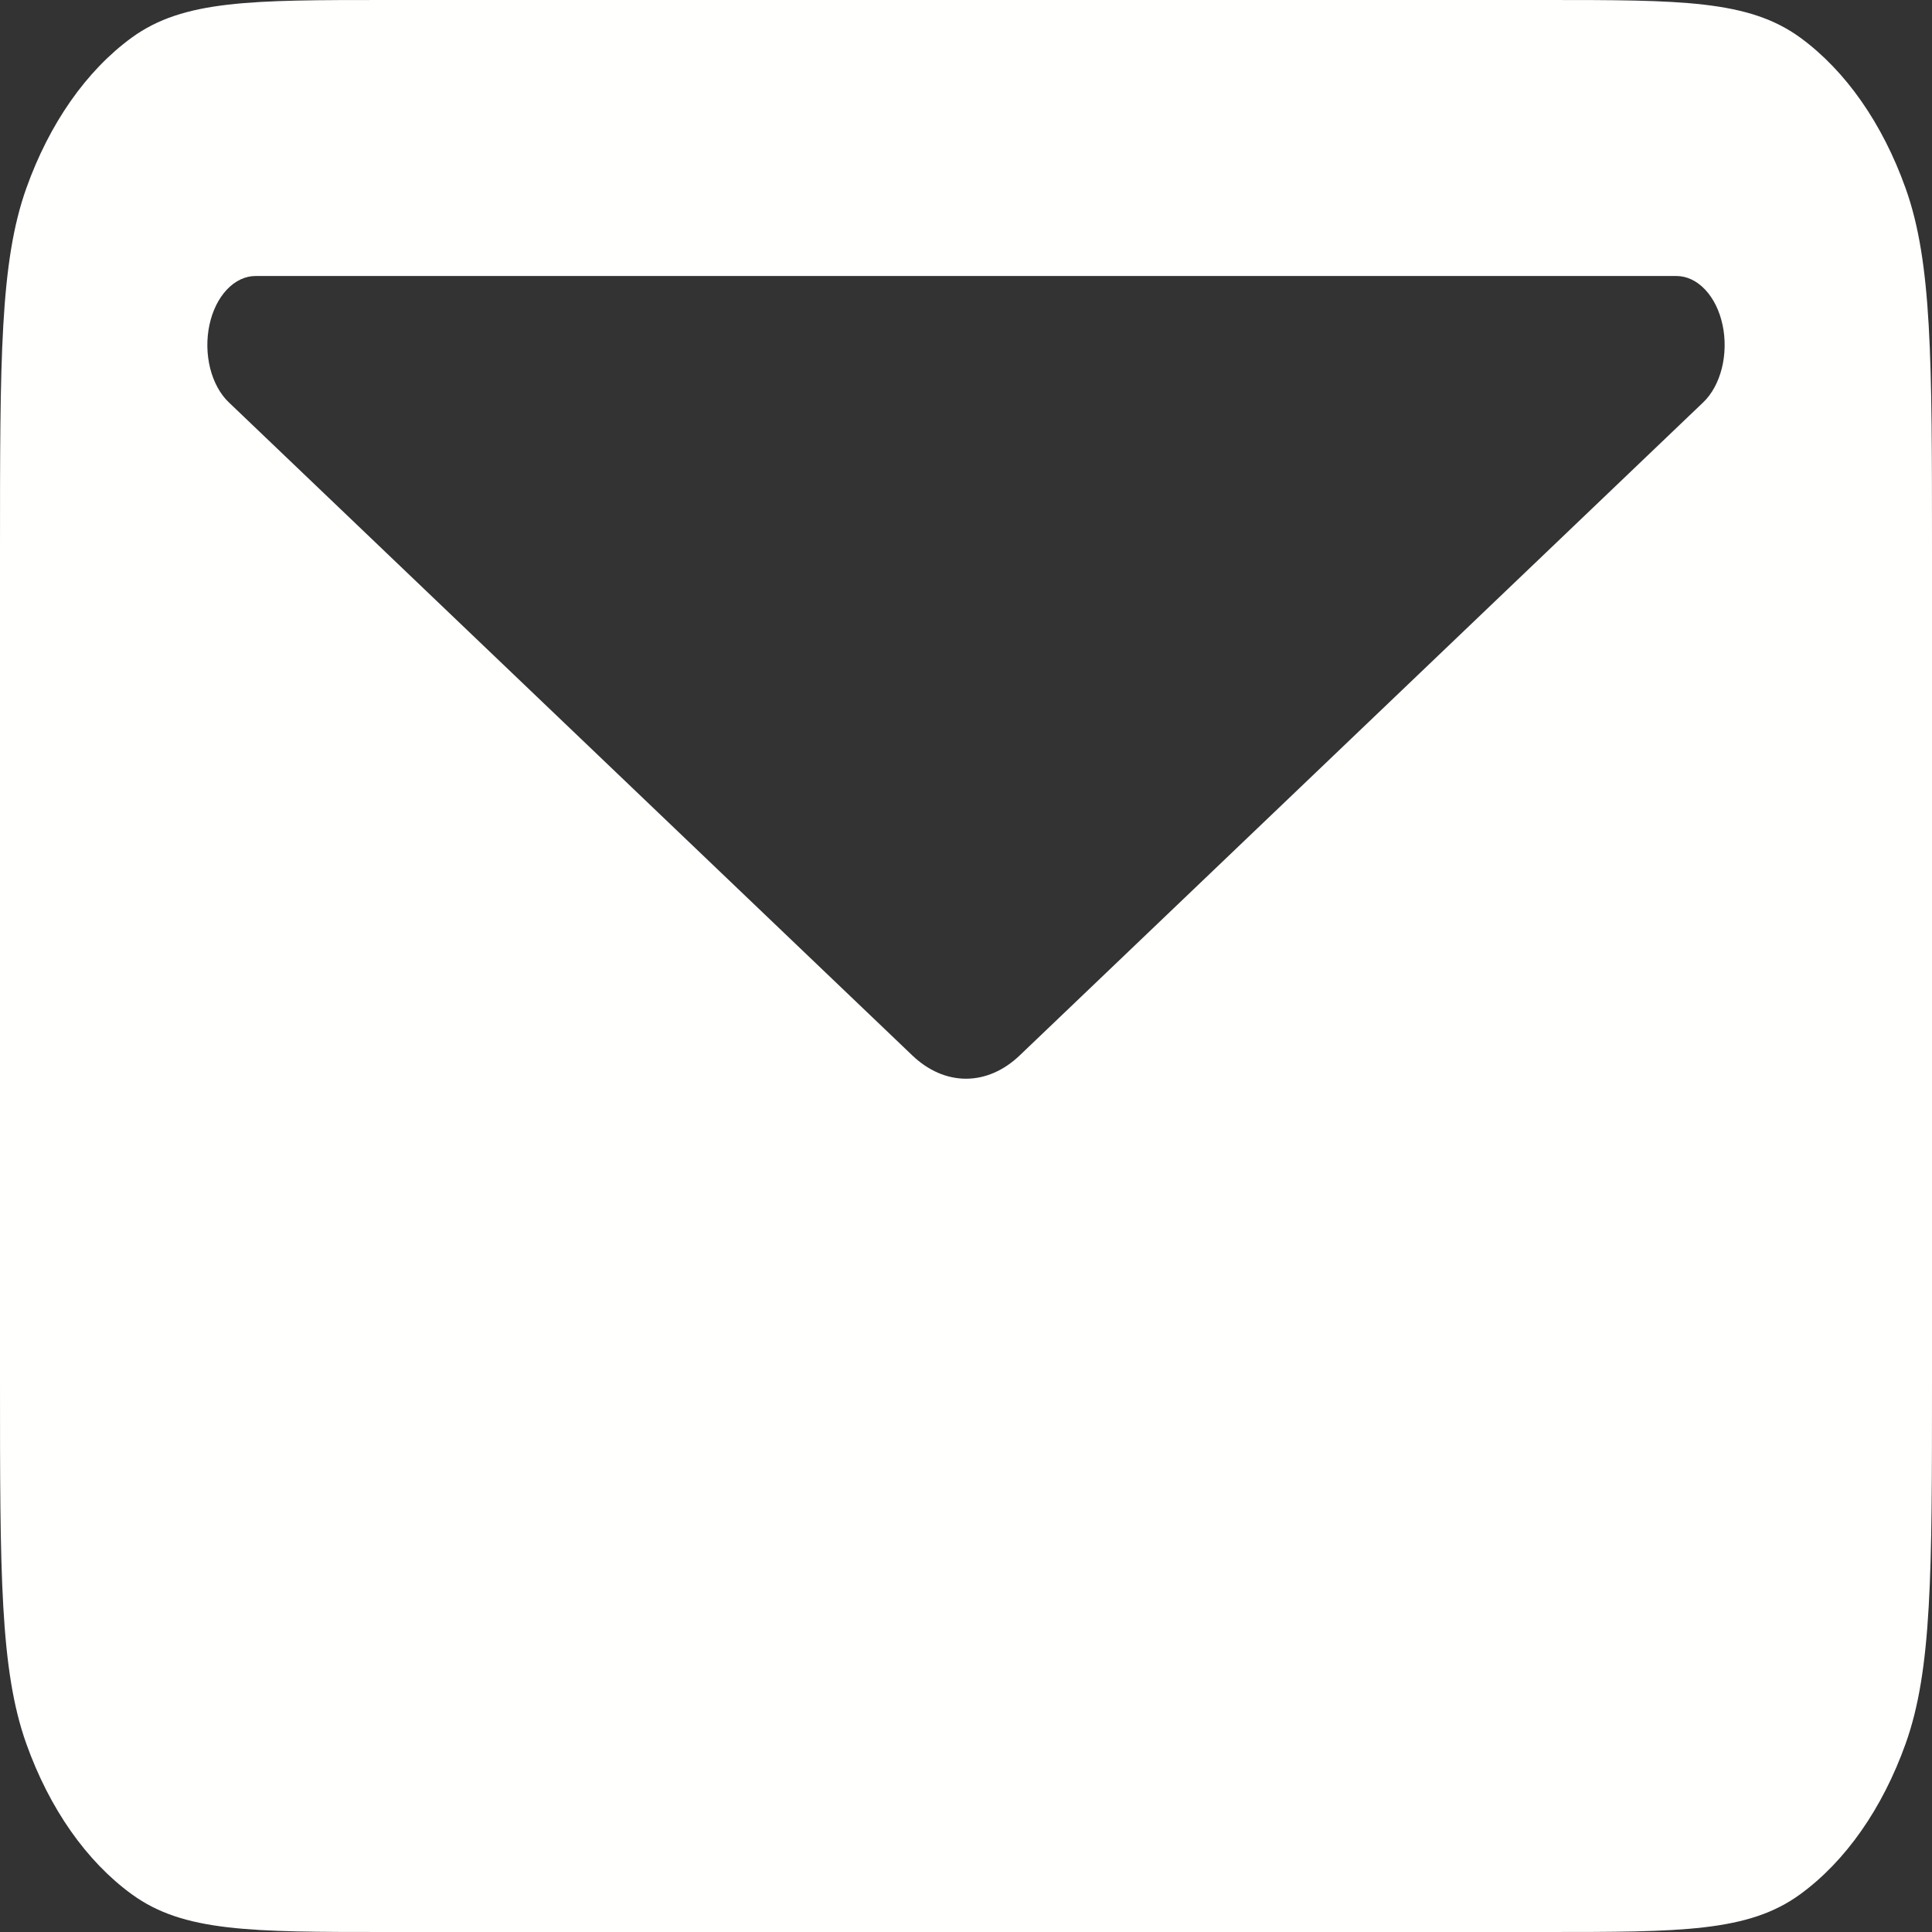 <svg width="50" height="50" viewBox="0 0 50 50" fill="none" xmlns="http://www.w3.org/2000/svg">
<rect x="0" y="0" width="50" height="50" fill="#333333" stroke="none"/>
<path fill-rule="evenodd" clip-rule="evenodd" d="M0.68 4.875C1.49012e-07 6.786 0 9.286 0 14.286V35.714C0 40.714 1.49012e-07 43.214 0.68 45.125C1.28 46.805 2.236 48.17 3.413 49.025C4.75 50 6.5 50 10 50H40C43.5 50 45.25 50 46.587 49.025C47.763 48.169 48.718 46.804 49.318 45.125C50 43.214 50 40.714 50 35.714V14.286C50 9.286 50 6.786 49.318 4.875C48.719 3.195 47.763 1.828 46.587 0.971C45.25 -6.38621e-07 43.5 0 40 0H10C6.5 0 4.75 -6.38621e-07 3.413 0.971C2.236 1.828 1.279 3.194 0.68 4.875ZM6.617 7.143H43.383C43.651 7.142 43.912 7.265 44.128 7.494C44.344 7.722 44.502 8.043 44.58 8.41C44.658 8.777 44.651 9.17 44.561 9.531C44.47 9.892 44.301 10.202 44.078 10.414L26.39 27.314C25.979 27.707 25.495 27.917 25 27.917C24.505 27.917 24.021 27.707 23.61 27.314L5.923 10.414C5.699 10.202 5.53 9.892 5.439 9.531C5.349 9.17 5.342 8.777 5.42 8.41C5.498 8.043 5.656 7.722 5.872 7.494C6.088 7.265 6.349 7.142 6.617 7.143Z" fill="#FFFFFE"/>
</svg>
